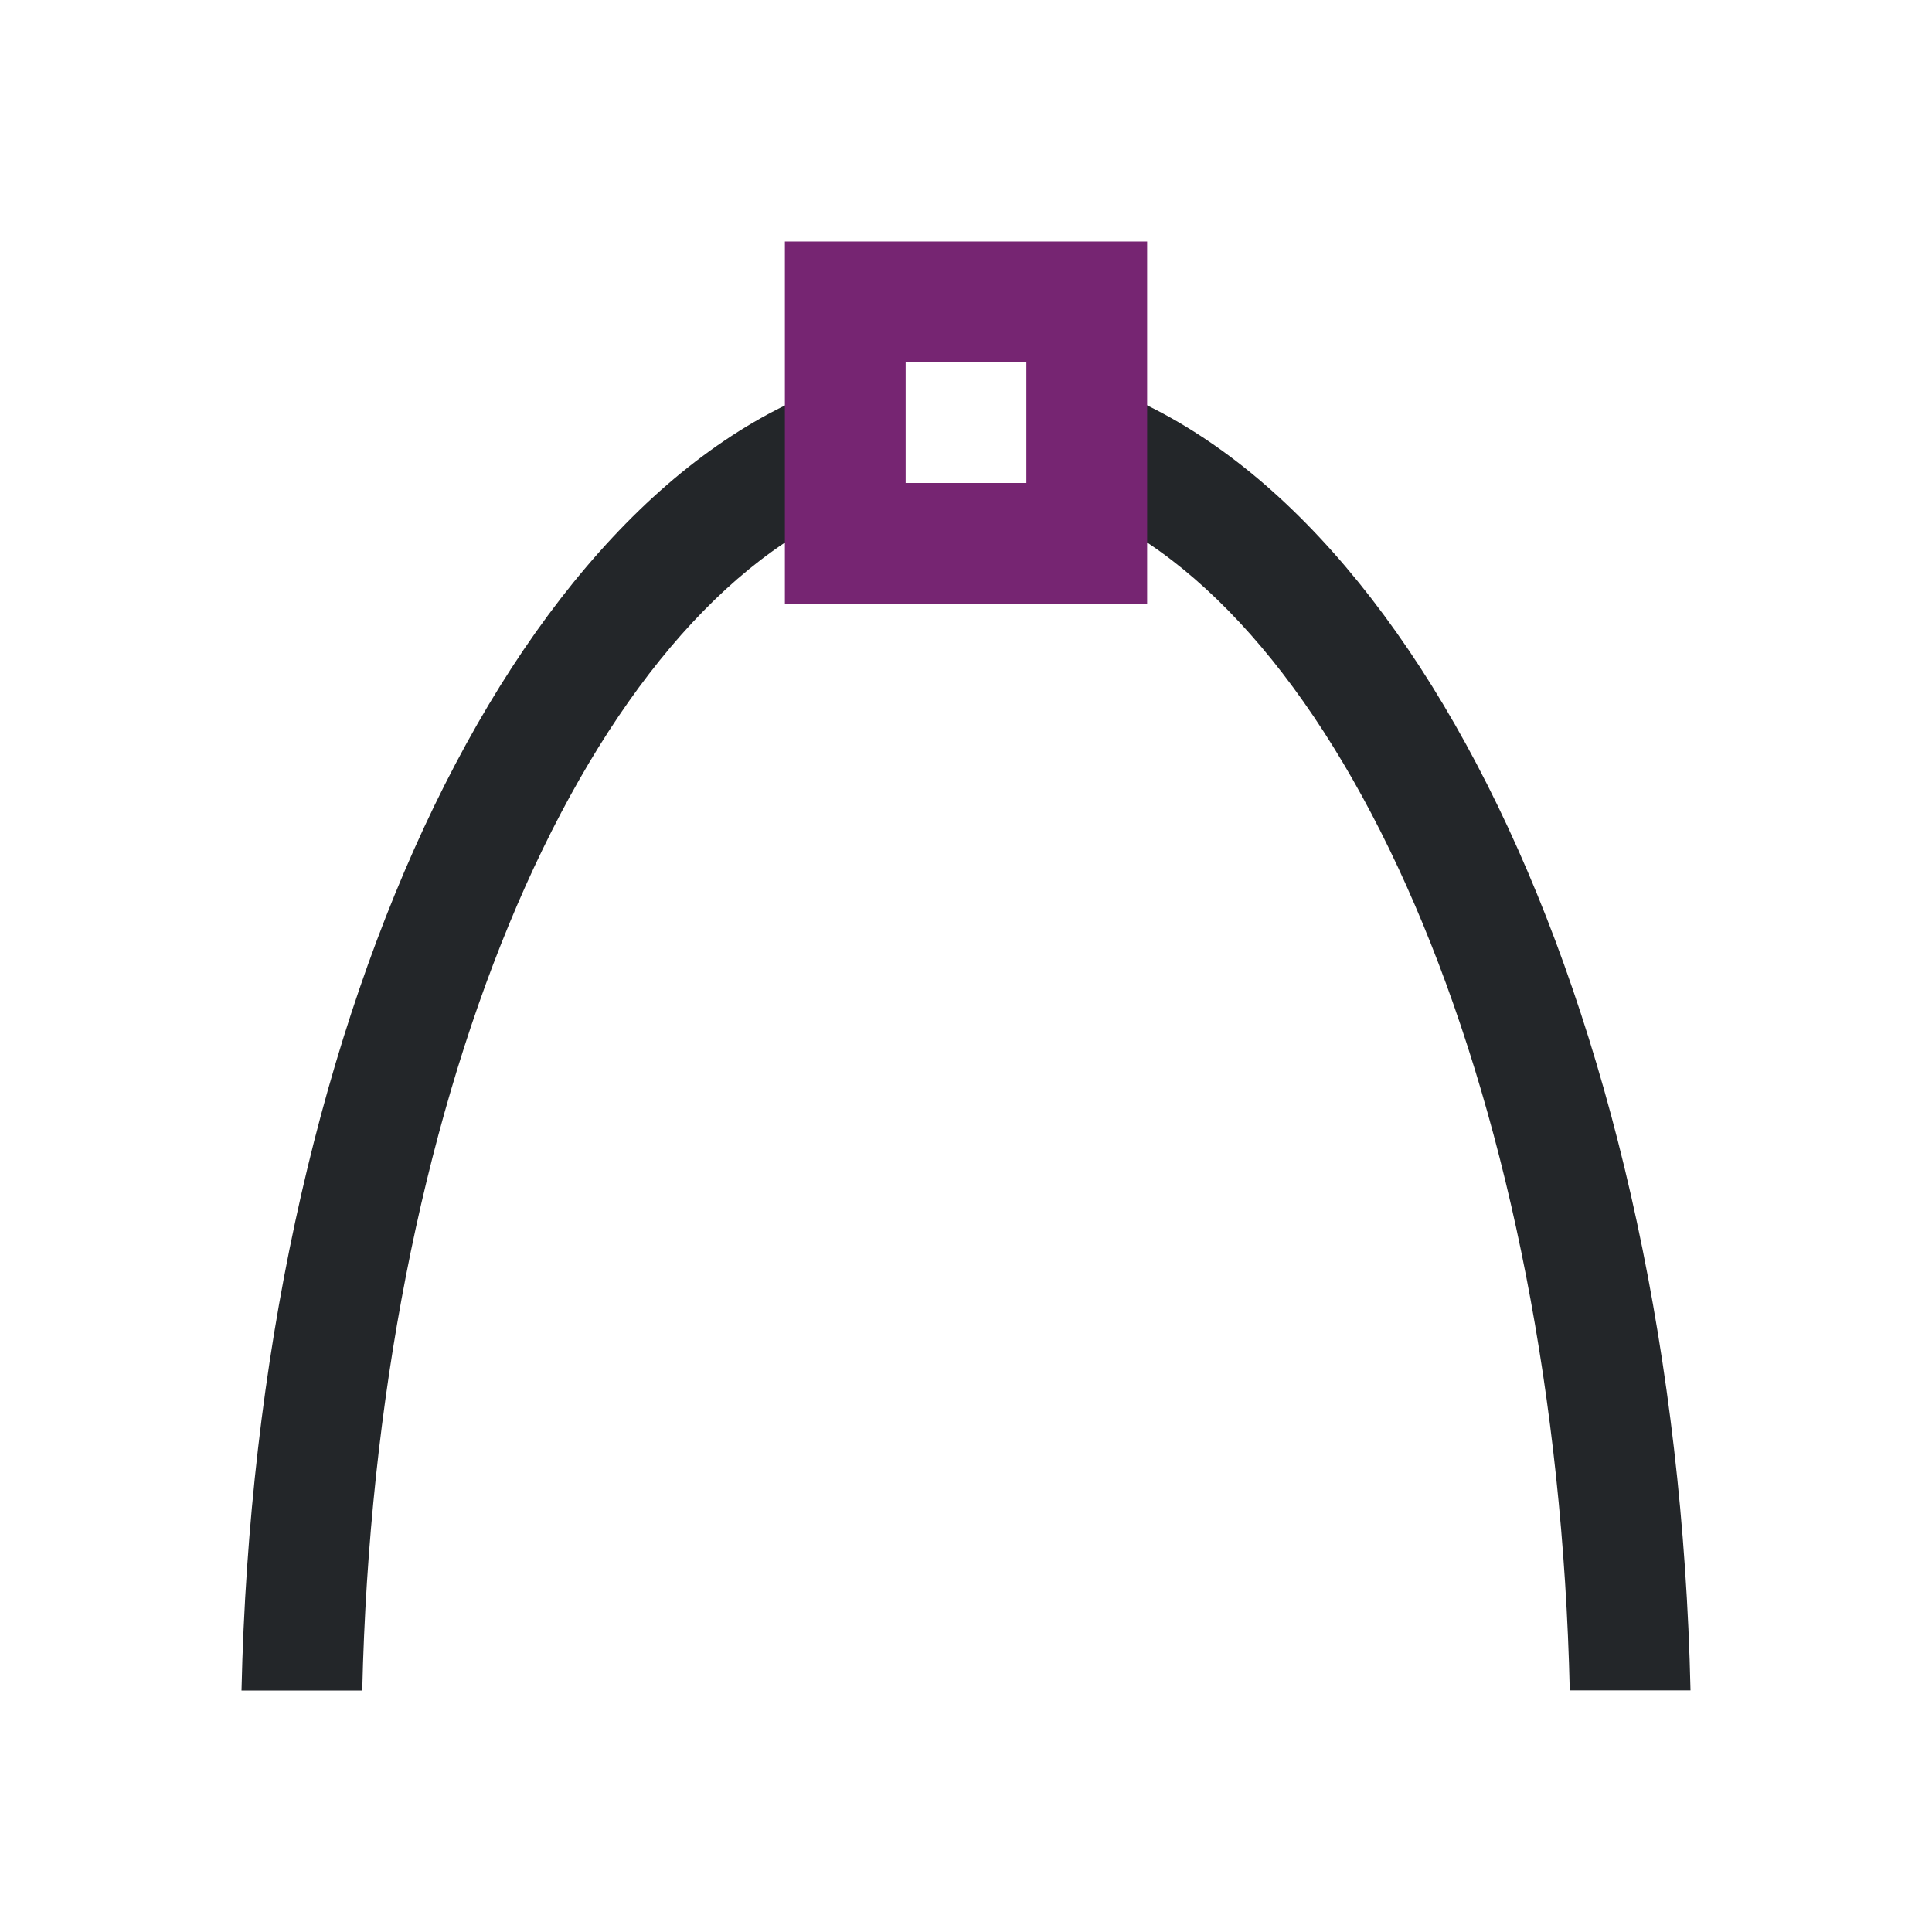 <svg viewBox="0 0 16 16" xmlns="http://www.w3.org/2000/svg"><path d="m7 3.156c-2.759.881-4.878 5.366-5 10.844h1c.11-4.84 1.801-8.826 4-9.781zm2 0v1.062c2.199.955 3.89 4.941 4 9.781h1c-.122-5.478-2.241-9.963-5-10.844z" fill="#232629"/><path d="m6.5 2v3h3v-3zm1 1h1v1h-1z" fill="#762572"/></svg>